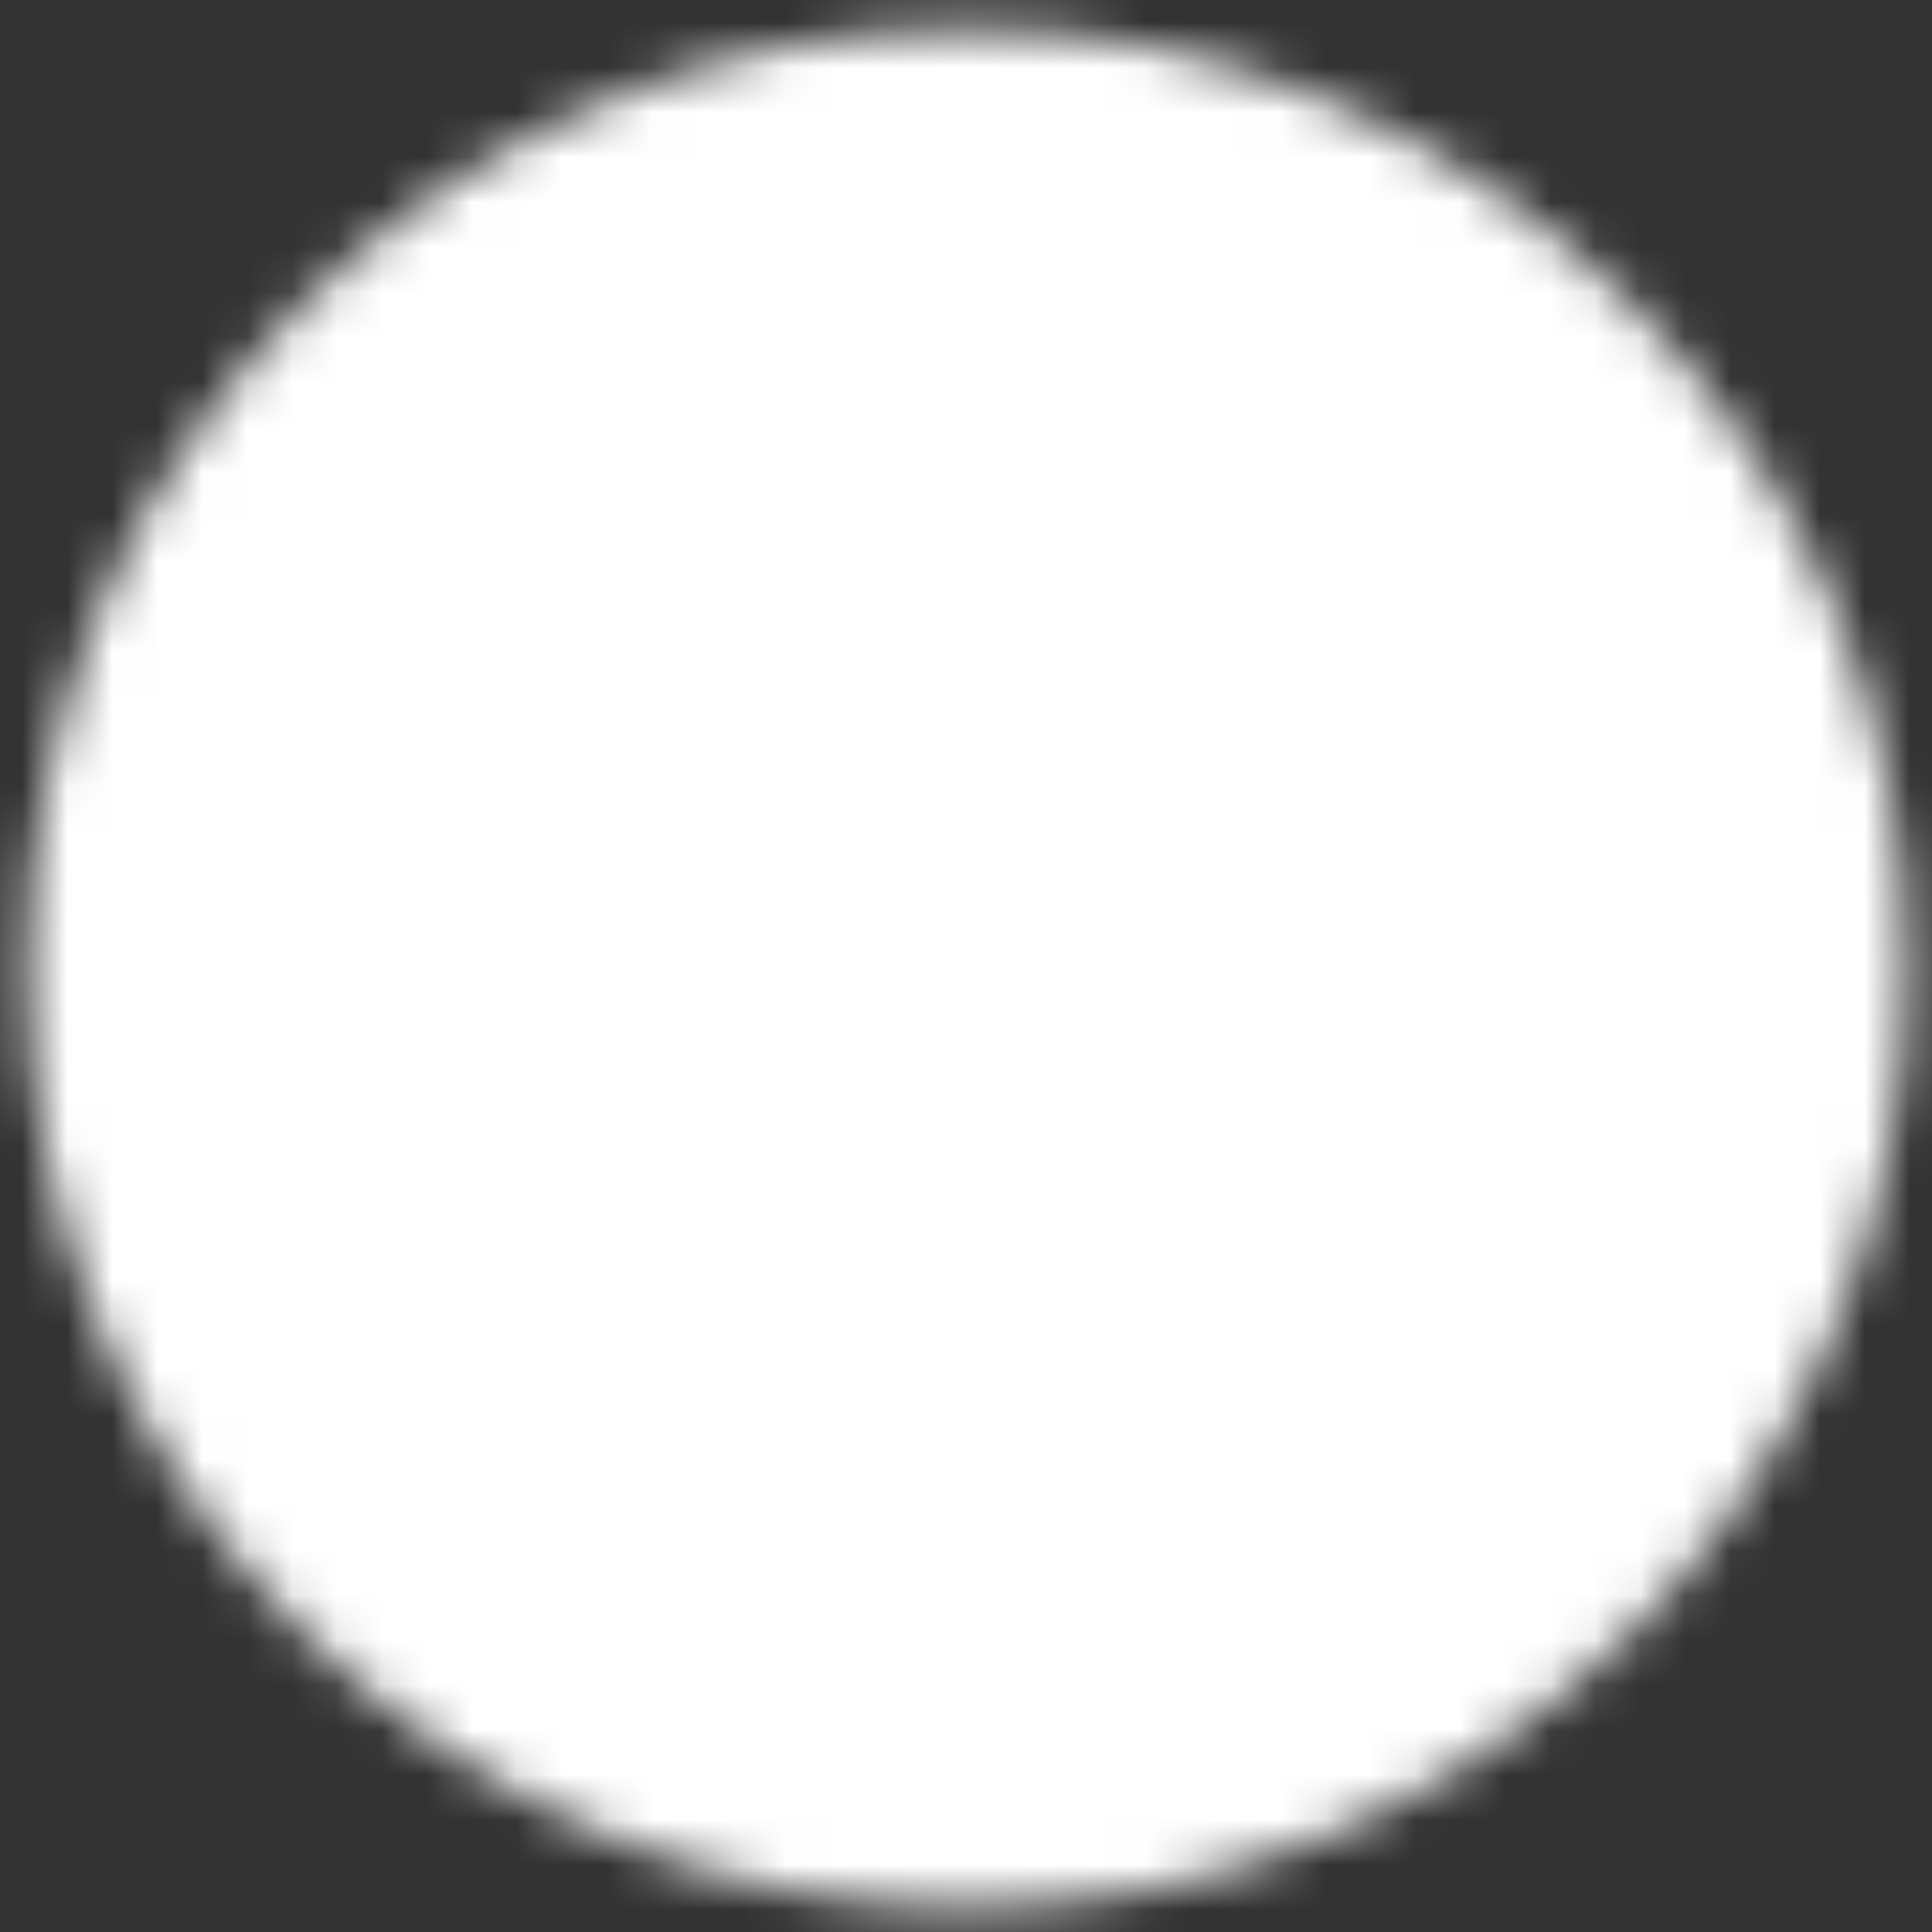 <svg width="43" height="43" viewBox="0 0 43 43" fill="none" xmlns="http://www.w3.org/2000/svg">
<rect x="0" y="0" width="43" height="43" fill="#333333" stroke="none"/>
<mask id="mask0_9864_7193" style="mask-type:luminance" maskUnits="userSpaceOnUse" x="0" y="0" width="43" height="43">
<path d="M21.53 41.416C32.502 41.416 41.396 32.522 41.396 21.55C41.396 10.579 32.502 1.685 21.53 1.685C10.558 1.685 1.664 10.579 1.664 21.55C1.664 32.522 10.558 41.416 21.53 41.416Z" fill="white" stroke="white" stroke-width="2.063" stroke-linejoin="round"/>
<path d="M17.559 21.552V14.67L23.518 18.111L29.478 21.552L23.518 24.992L17.559 28.433V21.552Z" fill="black" stroke="black" stroke-width="2.063" stroke-linejoin="round"/>
</mask>
<g mask="url(#mask0_9864_7193)">
<path d="M-2.314 -2.288H45.363V45.39H-2.314V-2.288Z" fill="white"/>
</g>
</svg>
